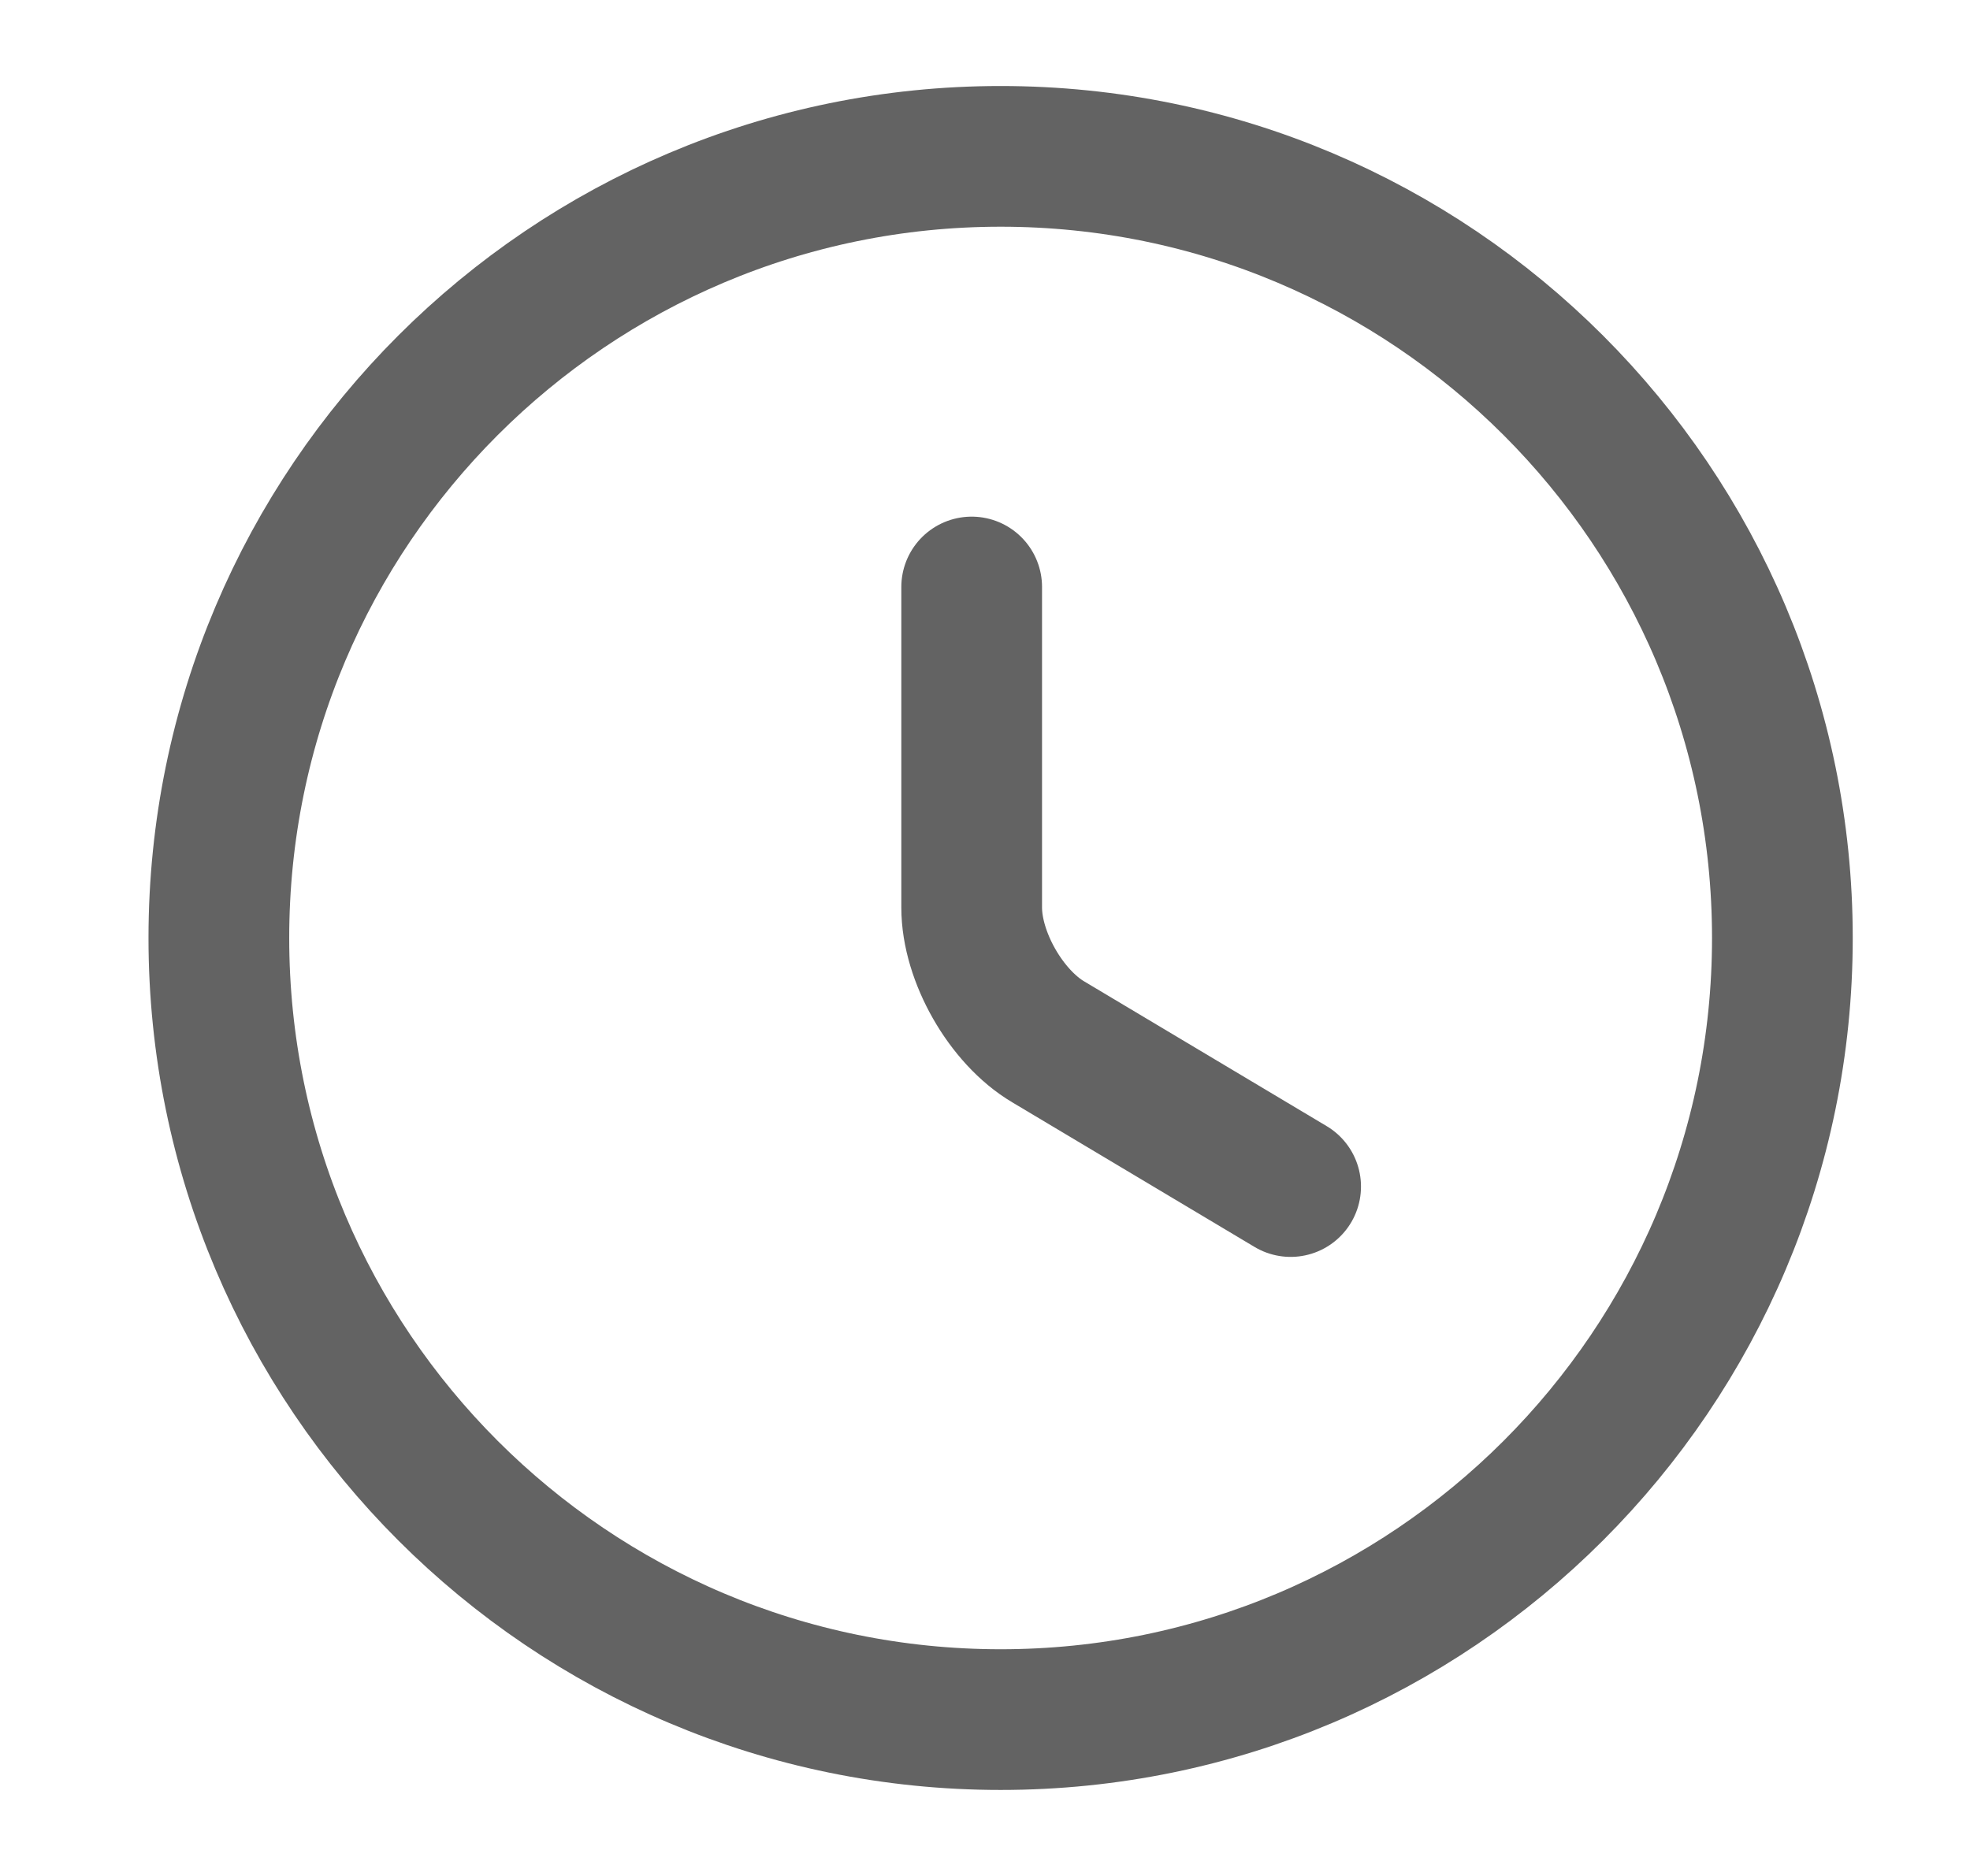 <svg width="21" height="20" viewBox="0 0 21 20" fill="none" xmlns="http://www.w3.org/2000/svg">
<path d="M10.667 18.333C6.067 18.333 2.333 14.6 2.333 10C2.333 5.4 6.067 1.667 10.667 1.667C15.267 1.667 19 5.4 19 10C19 14.6 15.267 18.333 10.667 18.333Z" stroke="#636363" stroke-width="1.5" stroke-linecap="round" stroke-linejoin="round"/>
<path d="M13.758 12.65L11.175 11.108C10.725 10.842 10.358 10.2 10.358 9.675V6.258" stroke="#636363" stroke-width="1.5" stroke-linecap="round" stroke-linejoin="round"/>
</svg>
